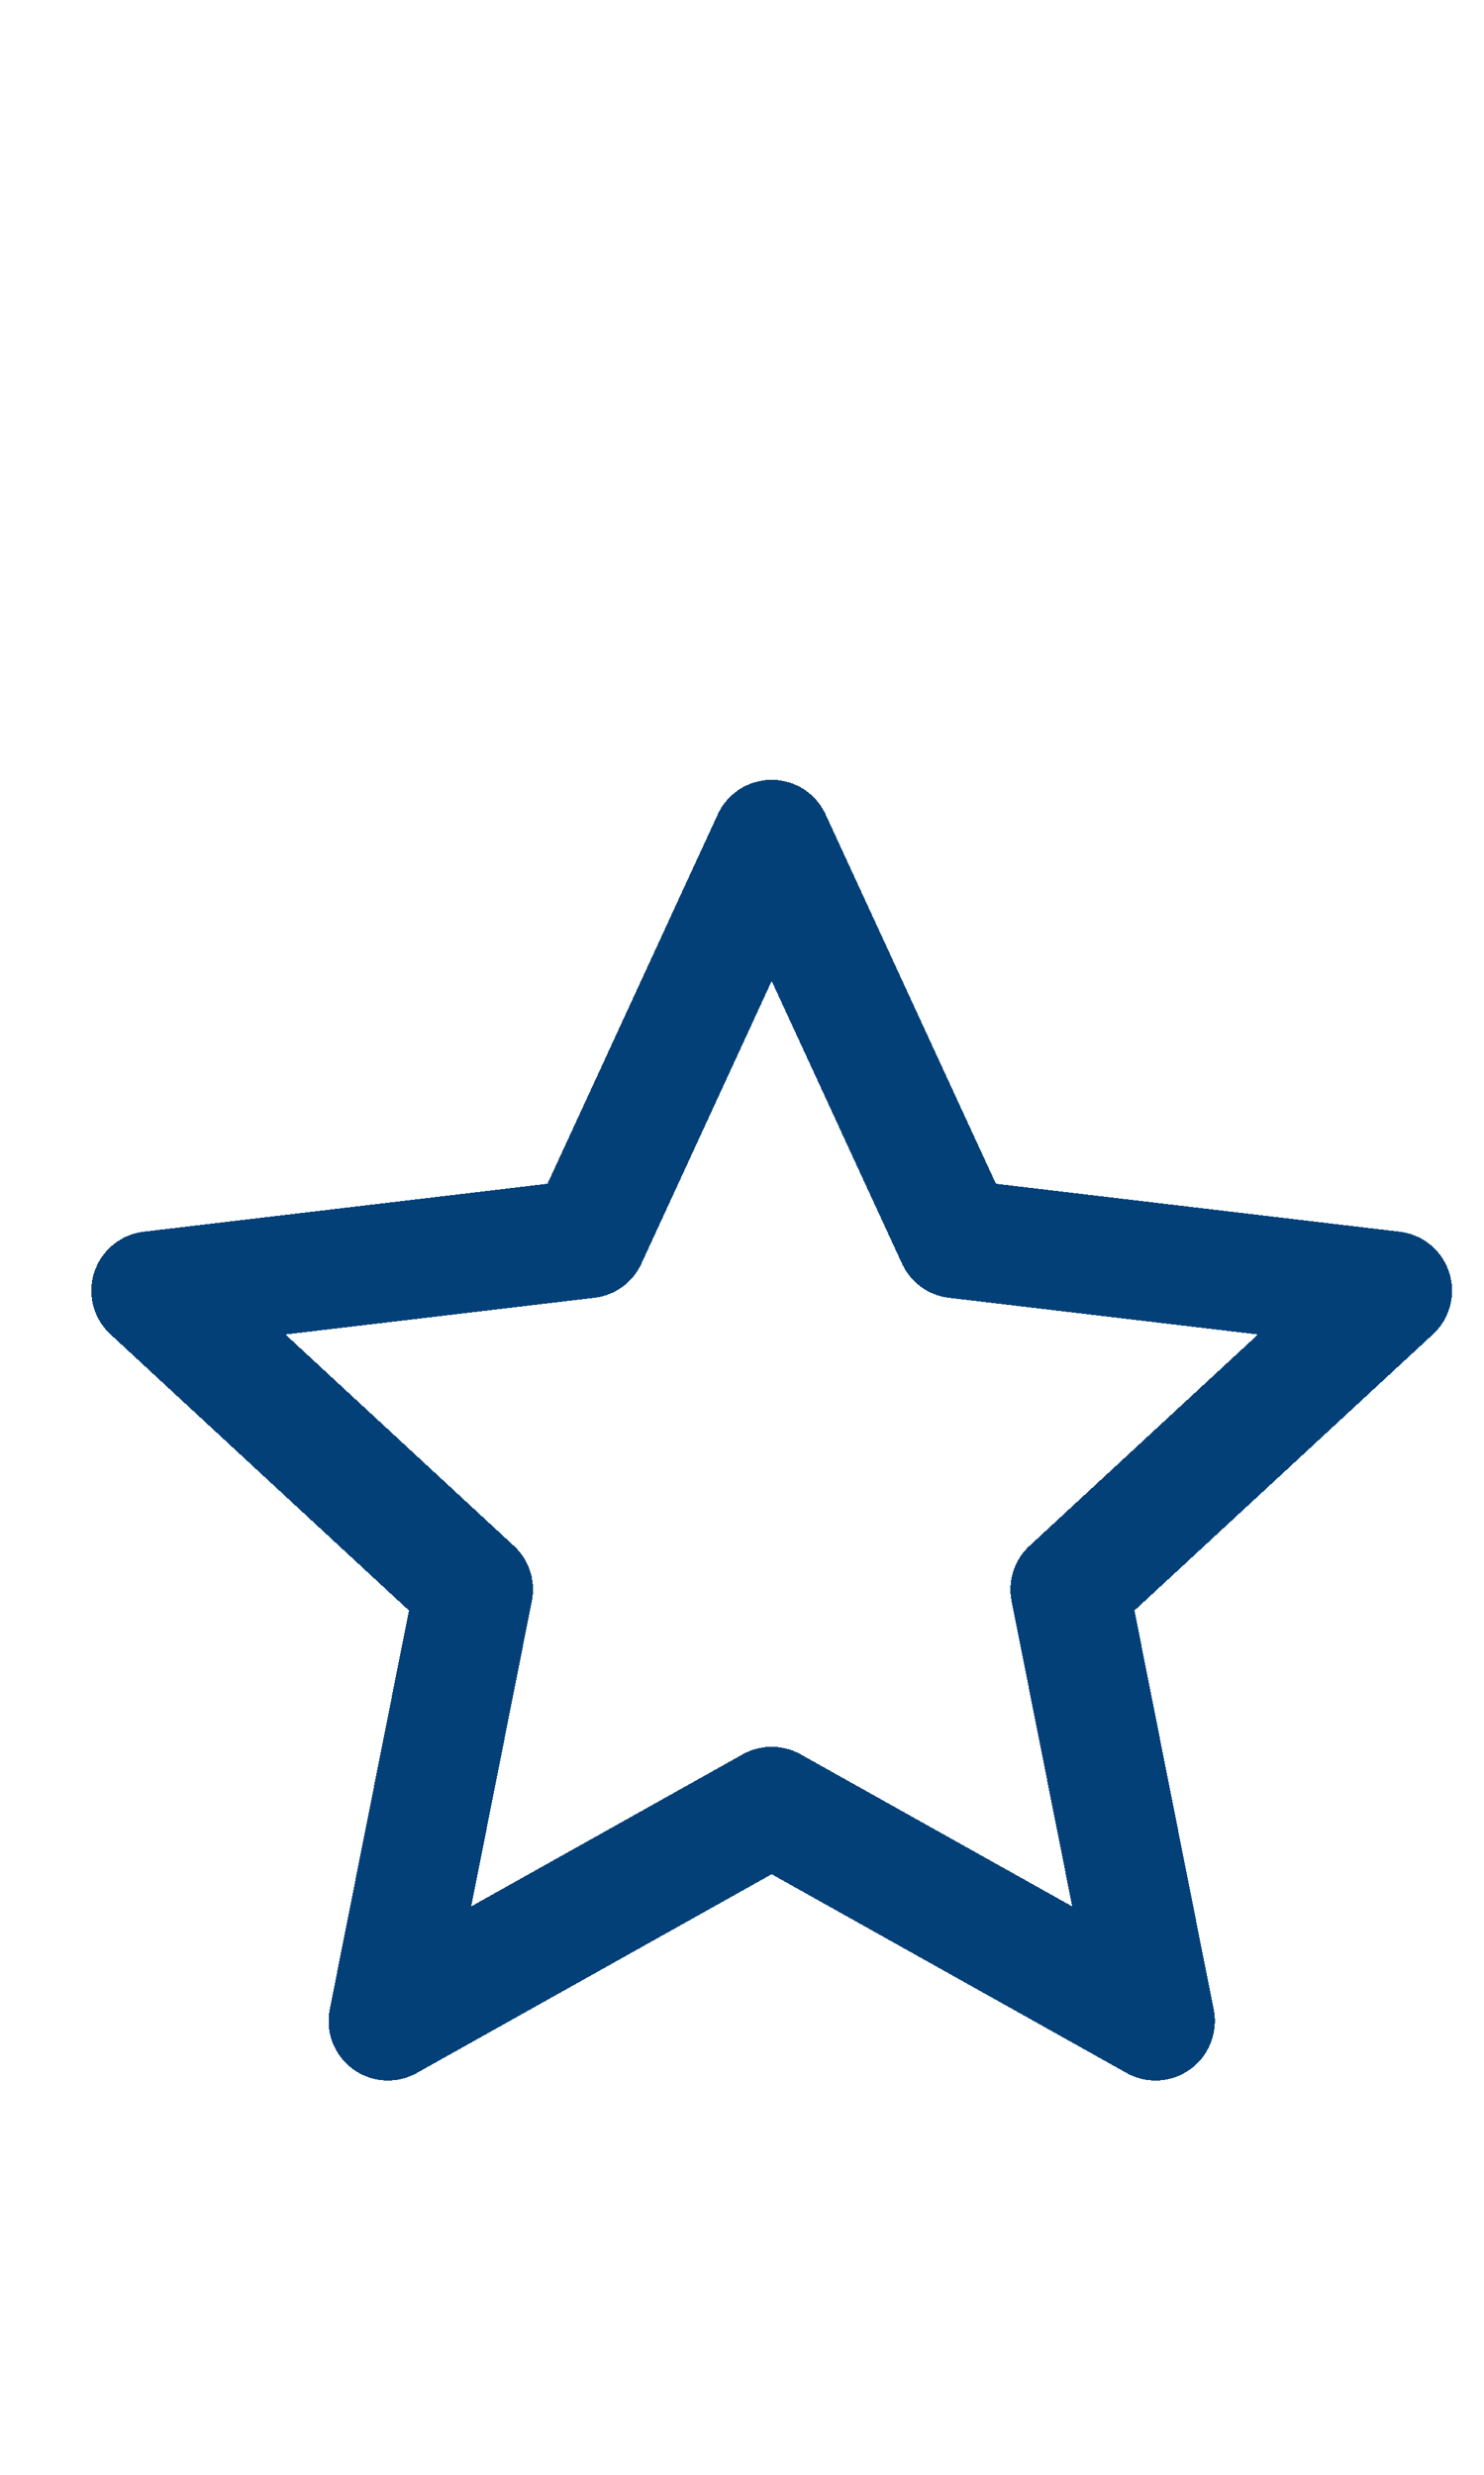 <svg width="15" viewBox="0 0 25 25" fill="none" xmlns="http://www.w3.org/2000/svg">
    <g filter="url(#filter0_d_382_1796)">
        <path d="M13 1.796L16.104 8.524L23.462 9.397L18.022 14.428L19.466 21.695L13 18.076L6.535 21.695L7.979 14.428L2.539 9.397L9.897 8.524L13 1.796Z"
        stroke="#034078" stroke-width="2" stroke-linejoin="round"
        shape-rendering="crispEdges" />
    </g>
    <defs>
        <filter id="filter0_d_382_1796" x="-2.461" y="0.796" width="30.923" height="29.899" filterUnits="userSpaceOnUse" color-interpolation-filters="sRGB">
            <feFlood flood-opacity="0" result="BackgroundImageFix" />
            <feColorMatrix in="SourceAlpha" type="matrix" values="0 0 0 0 0 0 0 0 0 0 0 0 0 0 0 0 0 0 127 0" result="hardAlpha" />
            <feOffset dy="4" />
            <feGaussianBlur stdDeviation="2" />
            <feComposite in2="hardAlpha" operator="out" />
            <feColorMatrix type="matrix" values="0 0 0 0 0 0 0 0 0 0 0 0 0 0 0 0 0 0 0.25 0" />
            <feBlend mode="normal" in2="BackgroundImageFix" result="effect1_dropShadow_382_1796" />
            <feBlend mode="normal" in="SourceGraphic" in2="effect1_dropShadow_382_1796" result="shape" />
        </filter>
    </defs>
</svg>